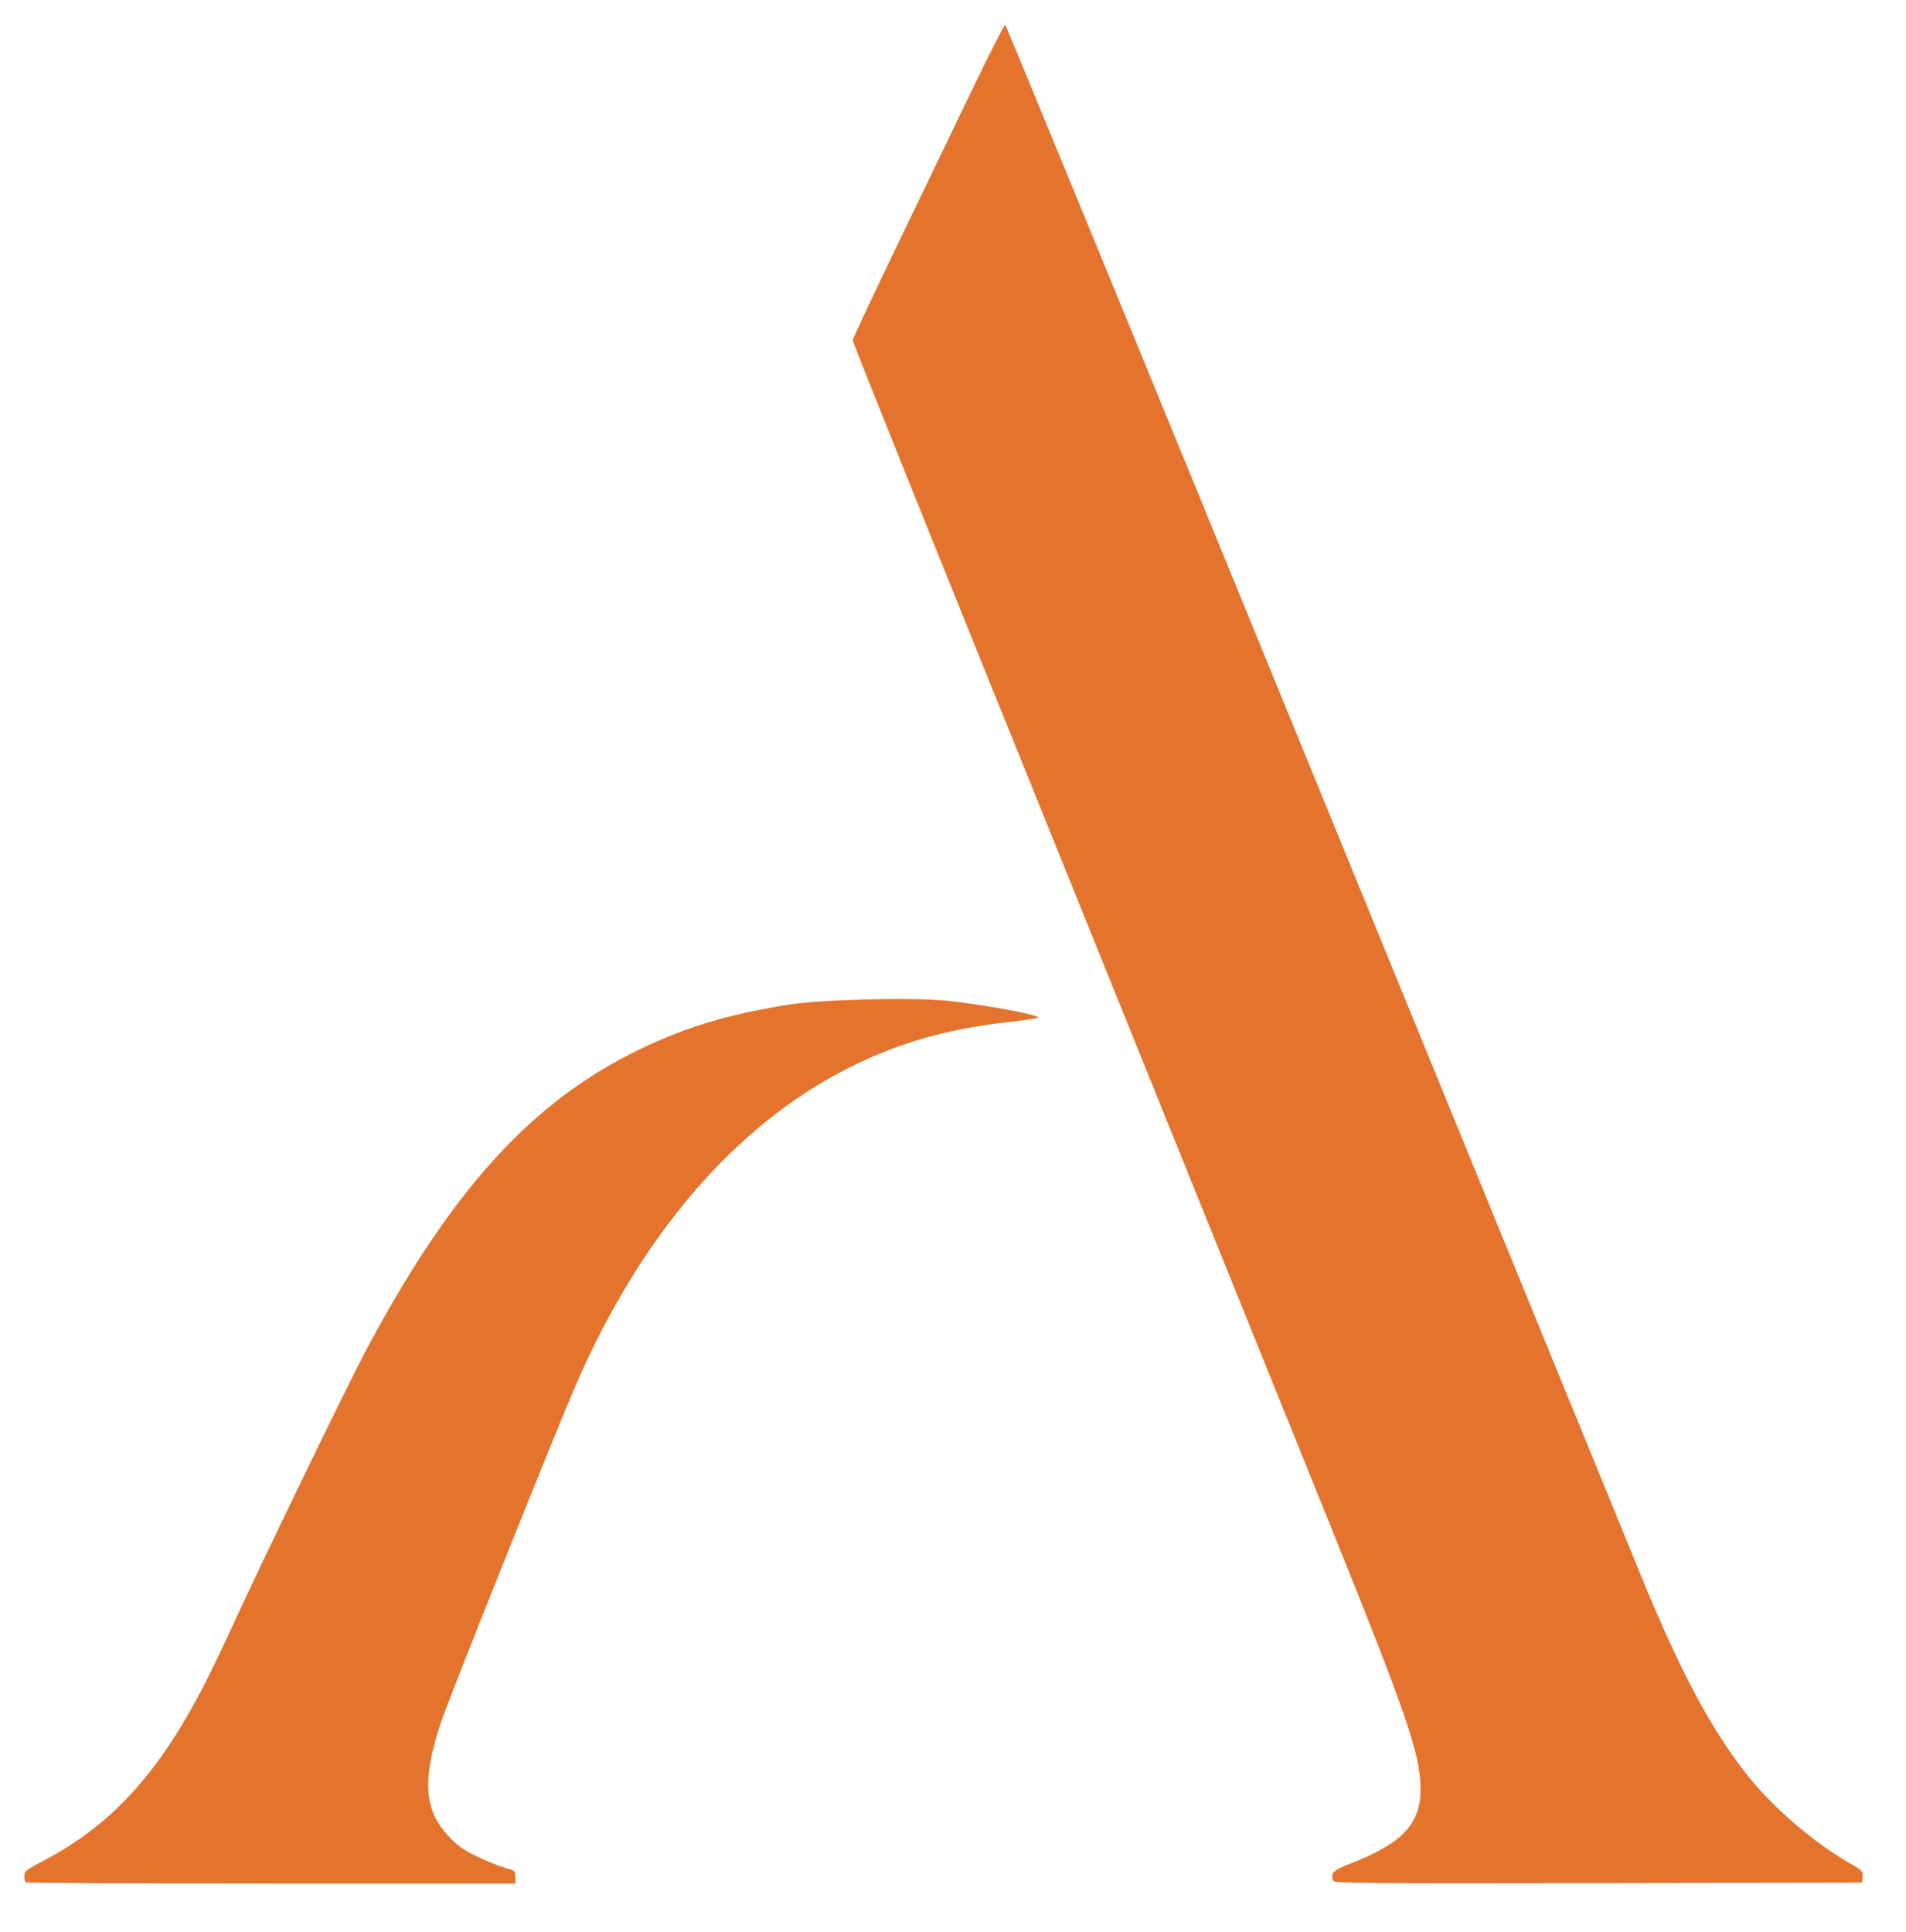 <svg xmlns="http://www.w3.org/2000/svg" width="1017" height="1031" viewBox="0 0 1017 1031">
<g>
<path d="M 13.67 1004.33 C13.30,1003.97 13.00,1002.42 13.00,1000.91 C13.00,998.41 14.05,997.60 23.89,992.42 C60.87,972.98 86.53,944.09 111.73,893.50 C115.01,886.90 120.98,874.30 125.00,865.50 C138.22,836.51 185.03,739.84 194.49,722.00 C239.21,637.64 281.07,590.52 336.27,562.41 C362.88,548.86 387.78,541.13 421.50,535.96 C439.04,533.27 485.91,532.11 504.54,533.90 C523.05,535.69 554.00,541.34 554.00,542.94 C554.00,543.28 546.91,544.35 538.25,545.32 C504.96,549.04 479.30,556.41 452.50,569.95 C392.50,600.25 342.18,658.72 307.50,738.42 C296.13,764.57 239.59,905.92 235.32,918.90 C225.17,949.71 226.21,965.67 239.27,979.63 C244.11,984.81 247.18,987.01 254.42,990.50 C259.41,992.90 266.09,995.61 269.25,996.51 C274.81,998.09 275.00,998.25 275.00,1001.57 L 275.00 1005.00 L 144.67 1005.00 C72.98,1005.00 14.03,1004.70 13.67,1004.33 ZM 711.39 1003.58 C709.82,999.47 711.38,997.87 720.37,994.40 C748.02,983.74 758.03,973.18 757.98,954.71 C757.94,935.88 751.04,915.86 707.25,807.50 C693.47,773.40 659.38,689.03 631.50,620.00 C603.62,550.97 576.62,484.15 571.51,471.50 C500.99,297.22 455.00,182.77 455.00,181.59 C455.00,180.78 465.37,158.60 478.05,132.31 C490.73,106.01 508.84,68.41 518.29,48.75 C527.75,29.08 535.88,13.13 536.36,13.29 C536.84,13.45 611.87,196.03 703.09,419.04 C794.31,642.04 872.18,832.38 876.13,842.00 C896.52,891.71 912.83,922.32 931.76,946.44 C945.46,963.88 966.98,982.54 986.30,993.72 C993.66,997.98 994.09,998.42 993.80,1001.37 L 993.50 1004.50 L 852.72 1004.75 C731.37,1004.97 711.86,1004.81 711.39,1003.58 Z" fill="rgba(228,115,45,1)"/>
</g>
</svg>
